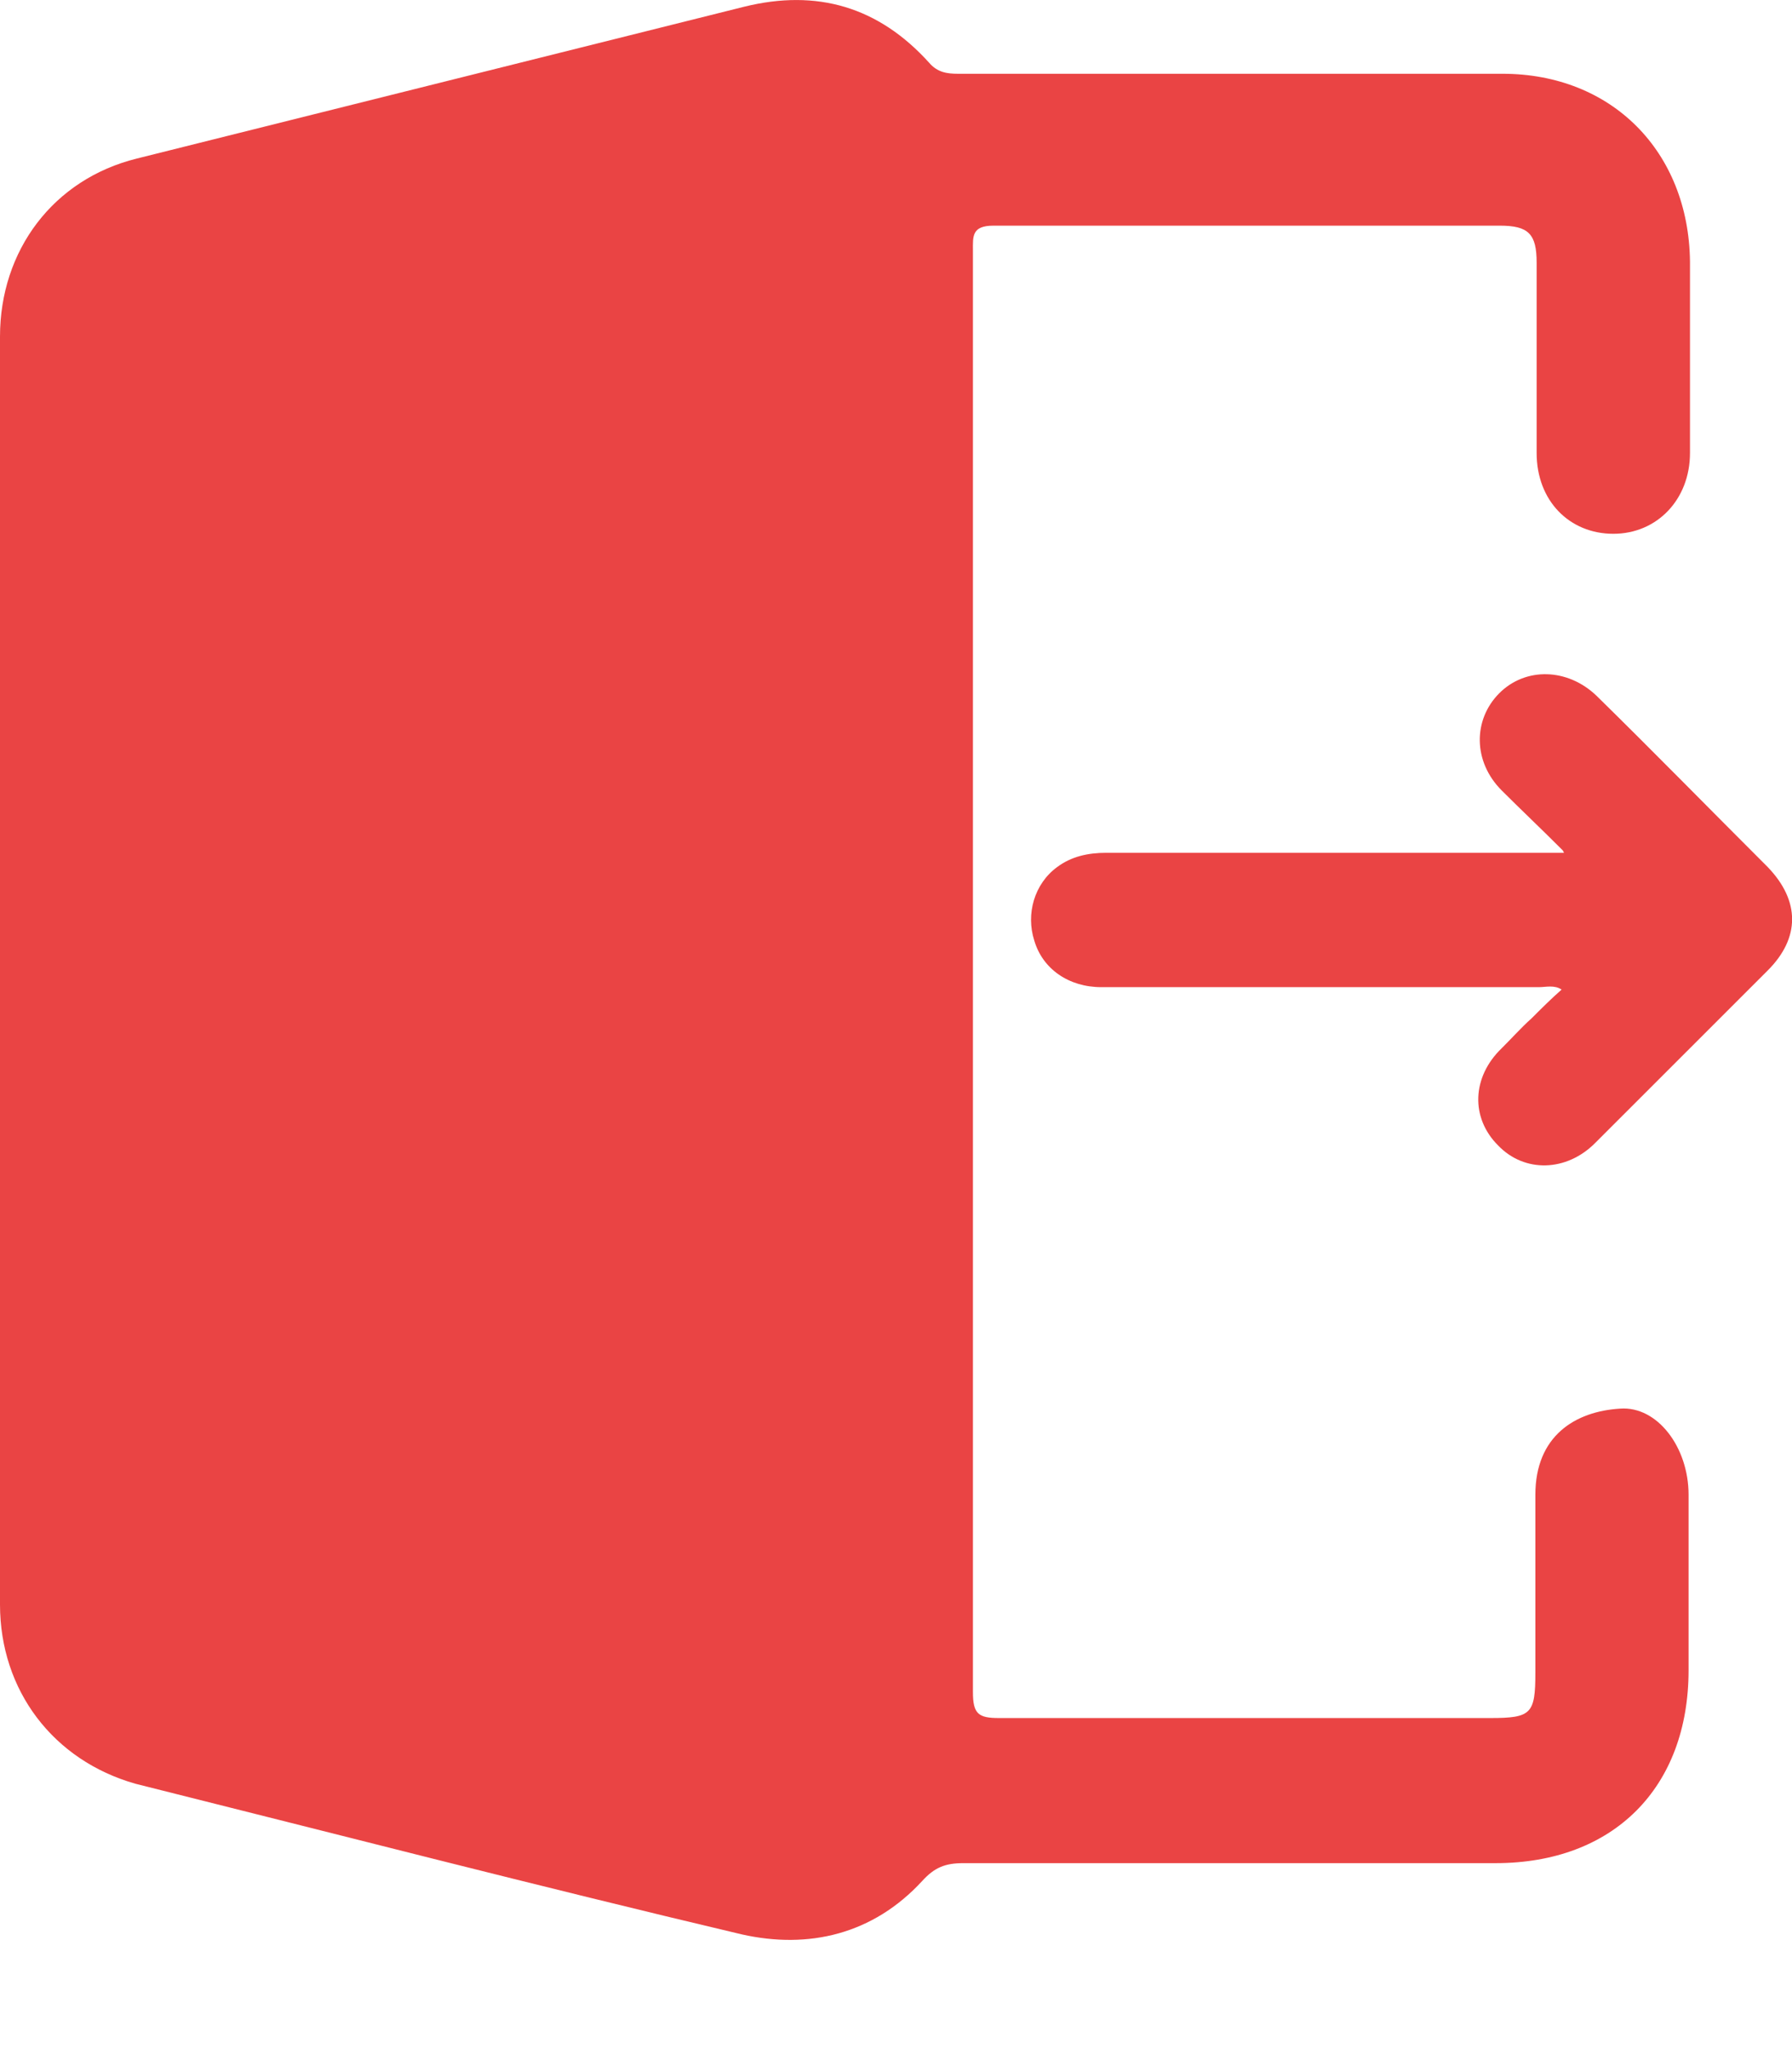 <svg width="14" height="16" viewBox="0 0 14 16" fill="none" xmlns="http://www.w3.org/2000/svg">
<path d="M12.209 6.64C12.031 6.462 11.882 6.322 11.732 6.172C11.507 5.947 11.507 5.62 11.713 5.413C11.919 5.207 12.247 5.217 12.472 5.432C12.921 5.872 13.361 6.322 13.811 6.771C14.064 7.034 14.064 7.324 13.811 7.577C13.361 8.026 12.912 8.476 12.462 8.925C12.238 9.15 11.91 9.159 11.704 8.944C11.488 8.729 11.498 8.41 11.732 8.185C11.807 8.111 11.882 8.026 11.966 7.951C12.041 7.876 12.116 7.801 12.2 7.727C12.144 7.689 12.078 7.708 12.022 7.708C10.88 7.708 9.746 7.708 8.604 7.708C8.351 7.708 8.145 7.567 8.08 7.343C8.014 7.137 8.08 6.902 8.258 6.771C8.37 6.687 8.501 6.659 8.641 6.659C9.765 6.659 10.898 6.659 12.022 6.659C12.078 6.659 12.125 6.659 12.219 6.659L12.209 6.64Z" fill="#EA4444"/>
<path d="M7.601 7.589C7.601 9.46 7.601 11.341 7.601 13.212C7.601 13.383 7.644 13.415 7.804 13.415C9.087 13.415 10.37 13.415 11.642 13.415C11.963 13.415 11.995 13.383 11.995 13.062C11.995 12.603 11.995 12.132 11.995 11.672C11.995 11.213 12.305 11.02 12.658 10.999C12.946 10.978 13.192 11.298 13.192 11.672C13.192 12.132 13.192 12.581 13.192 13.041C13.192 13.96 12.604 14.548 11.685 14.548C10.295 14.548 8.905 14.548 7.526 14.548C7.387 14.548 7.302 14.58 7.205 14.687C6.821 15.104 6.318 15.222 5.794 15.104C4.212 14.73 2.641 14.324 1.058 13.928C0.417 13.746 0 13.201 0 12.528C0 9.224 0 5.932 0 2.628C0 1.955 0.417 1.399 1.069 1.238C2.651 0.843 4.233 0.447 5.816 0.052C6.382 -0.087 6.863 0.052 7.259 0.49C7.323 0.565 7.398 0.576 7.483 0.576C8.905 0.576 10.316 0.576 11.738 0.576C12.594 0.576 13.192 1.185 13.203 2.04C13.203 2.286 13.203 2.532 13.203 2.767C13.203 3.024 13.203 3.28 13.203 3.537C13.203 3.9 12.946 4.168 12.604 4.168C12.262 4.168 12.005 3.911 12.005 3.537C12.005 3.045 12.005 2.553 12.005 2.051C12.005 1.826 11.941 1.762 11.717 1.762C10.402 1.762 9.076 1.762 7.761 1.762C7.59 1.762 7.601 1.848 7.601 1.955C7.601 3.826 7.601 5.707 7.601 7.578V7.589Z" fill="#EA4444"/>
</svg>
